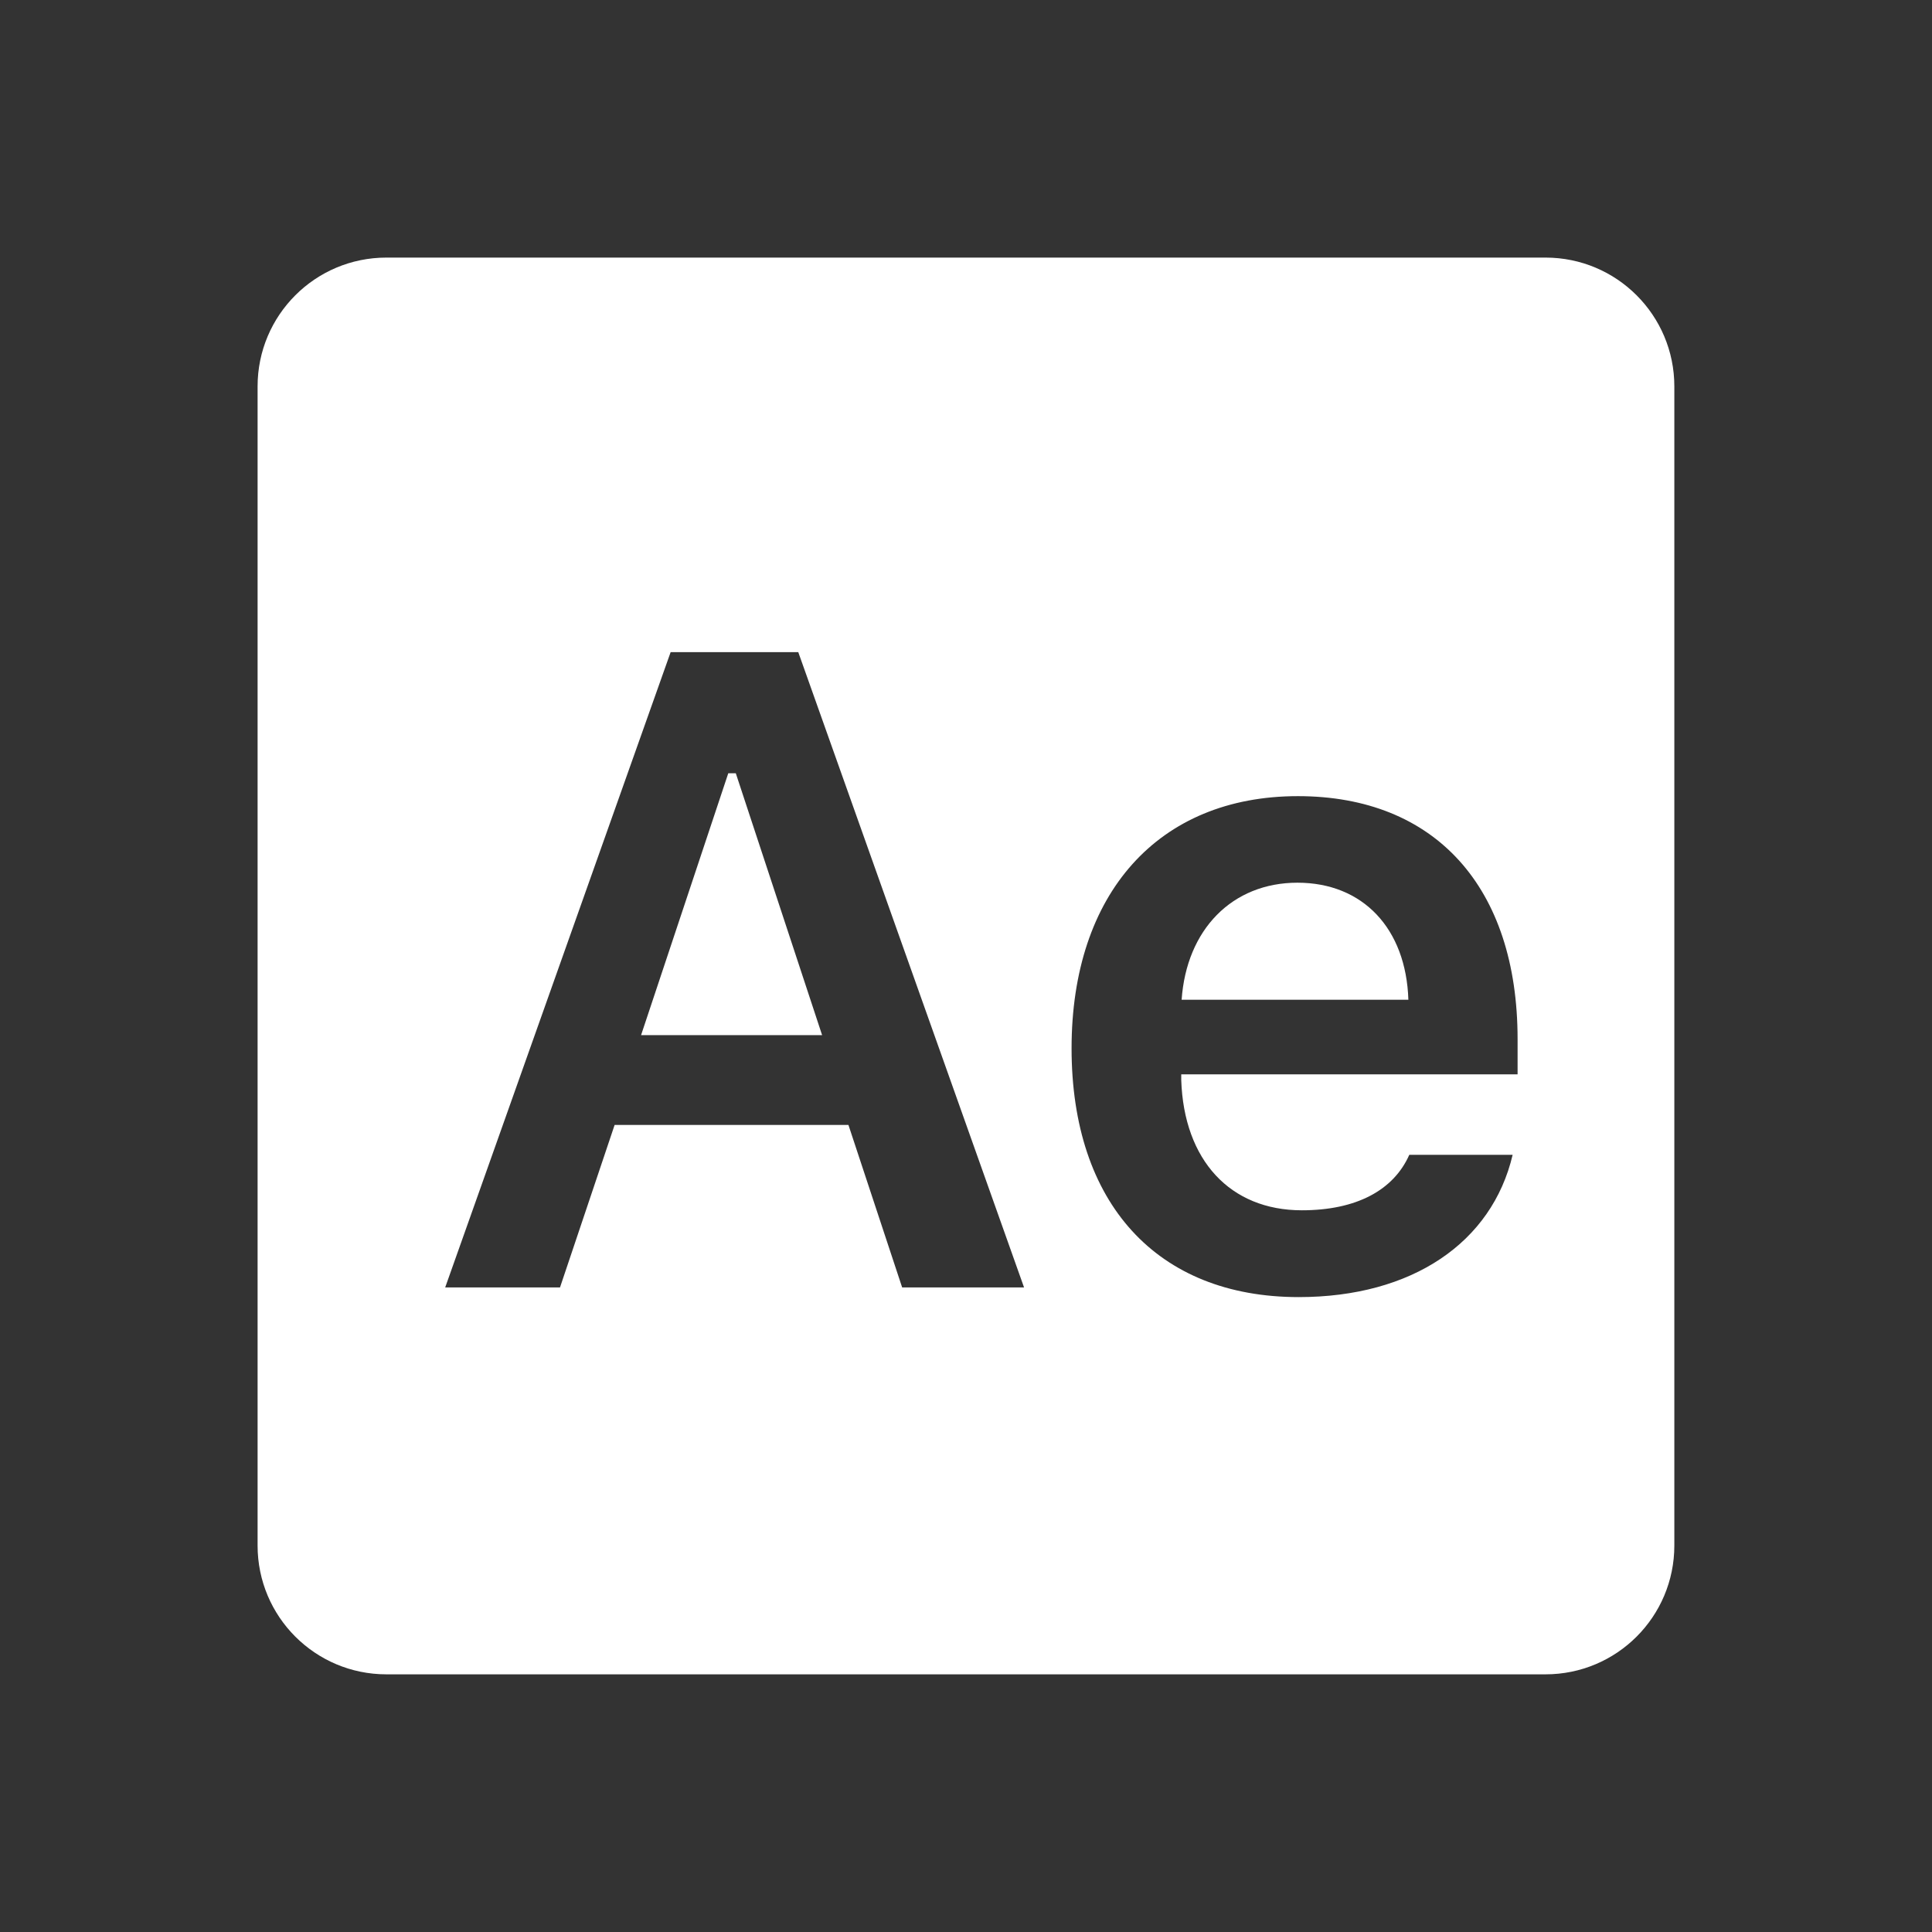 <svg xmlns="http://www.w3.org/2000/svg" xmlns:xlink="http://www.w3.org/1999/xlink" viewBox="0,0,256,256" width="480px" height="480px" fill-rule="nonzero"><rect x="0" y="0" width="256" height="256" fill="#333333" stroke="none"/><g fill="#ffffff" fill-rule="nonzero" stroke="none" stroke-width="1" stroke-linecap="butt" stroke-linejoin="miter" stroke-miterlimit="10" stroke-dasharray="" stroke-dashoffset="0" font-family="none" font-weight="none" font-size="none" text-anchor="none" style="mix-blend-mode: normal"><g transform="scale(8.533,8.533)"><path d="M6,4c-1.105,0 -2,0.895 -2,2v18c0,1.105 0.895,2 2,2h18c1.105,0 2,-0.895 2,-2v-18c0,-1.105 -0.895,-2 -2,-2zM10.414,10.127h1.982l3.506,9.865h-1.893l-0.834,-2.523h-3.631l-0.848,2.523h-1.783zM11.309,12.008l-1.354,4.066h2.811l-1.34,-4.066zM20.154,12.363c2.133,0 3.412,1.414 3.412,3.773v0.547h-5.223v0.088c0.041,1.244 0.758,2.023 1.873,2.023c0.84,0 1.422,-0.307 1.668,-0.861h1.605c-0.32,1.361 -1.559,2.209 -3.322,2.209c-2.201,0 -3.527,-1.457 -3.527,-3.863c0,-2.406 1.348,-3.916 3.514,-3.916zM20.148,13.707c-1.012,0 -1.723,0.725 -1.799,1.818h3.521c-0.035,-1.107 -0.706,-1.818 -1.723,-1.818z"></path></g></g></svg>